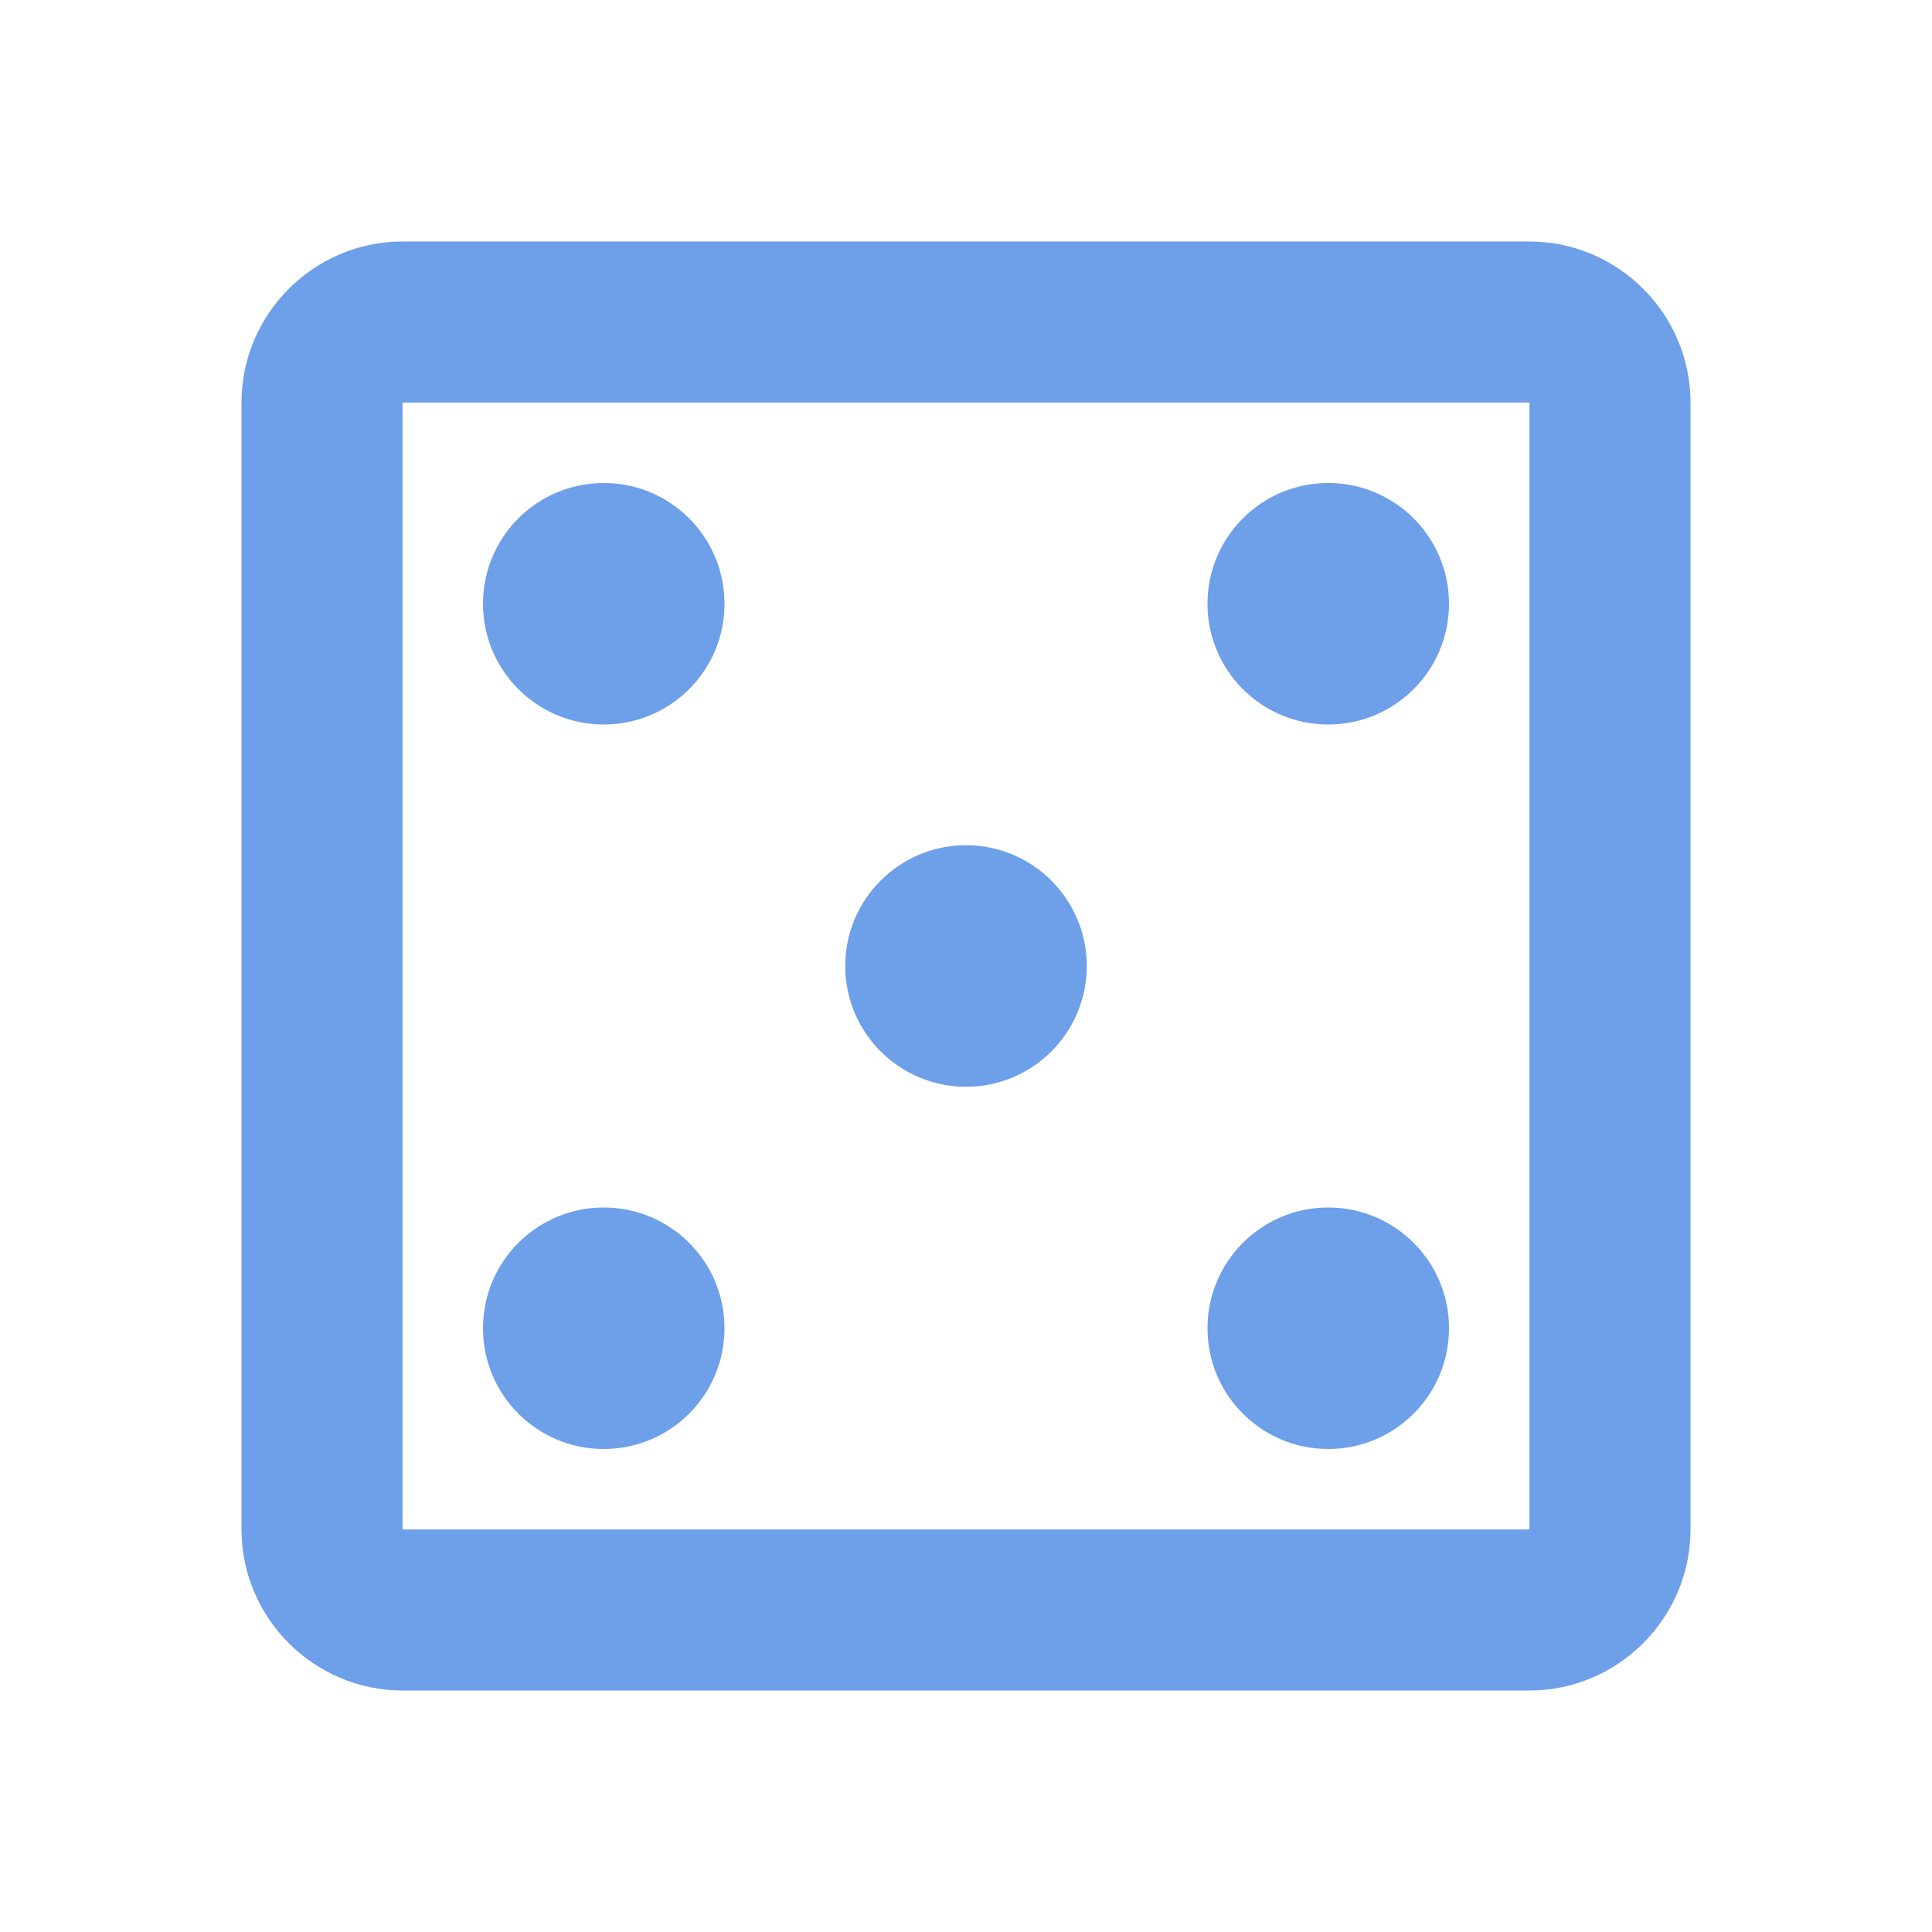<svg width="35" height="35" viewBox="0 0 35 35" fill="none" xmlns="http://www.w3.org/2000/svg">
<path fill-rule="evenodd" clip-rule="evenodd" d="M27.708 4.375H7.292C5.688 4.375 4.375 5.688 4.375 7.292V27.708C4.375 29.312 5.688 30.625 7.292 30.625H27.708C29.312 30.625 30.625 29.312 30.625 27.708V7.292C30.625 5.688 29.312 4.375 27.708 4.375ZM27.708 7.292V27.708H7.292V7.292H27.708ZM8.75 24.062C8.75 22.854 9.729 21.875 10.938 21.875C12.146 21.875 13.125 22.854 13.125 24.062C13.125 25.271 12.146 26.25 10.938 26.25C9.729 26.25 8.75 25.271 8.75 24.062ZM10.938 8.75C9.729 8.75 8.75 9.729 8.75 10.938C8.75 12.146 9.729 13.125 10.938 13.125C12.146 13.125 13.125 12.146 13.125 10.938C13.125 9.729 12.146 8.75 10.938 8.75ZM15.312 17.5C15.312 16.292 16.292 15.312 17.5 15.312C18.708 15.312 19.688 16.292 19.688 17.5C19.688 18.708 18.708 19.688 17.5 19.688C16.292 19.688 15.312 18.708 15.312 17.5ZM24.062 21.875C22.854 21.875 21.875 22.854 21.875 24.062C21.875 25.271 22.854 26.25 24.062 26.25C25.271 26.25 26.25 25.271 26.25 24.062C26.25 22.854 25.271 21.875 24.062 21.875ZM21.875 10.938C21.875 9.729 22.854 8.75 24.062 8.75C25.271 8.75 26.25 9.729 26.25 10.938C26.25 12.146 25.271 13.125 24.062 13.125C22.854 13.125 21.875 12.146 21.875 10.938Z" fill="#6E9FE9"/>
</svg>
